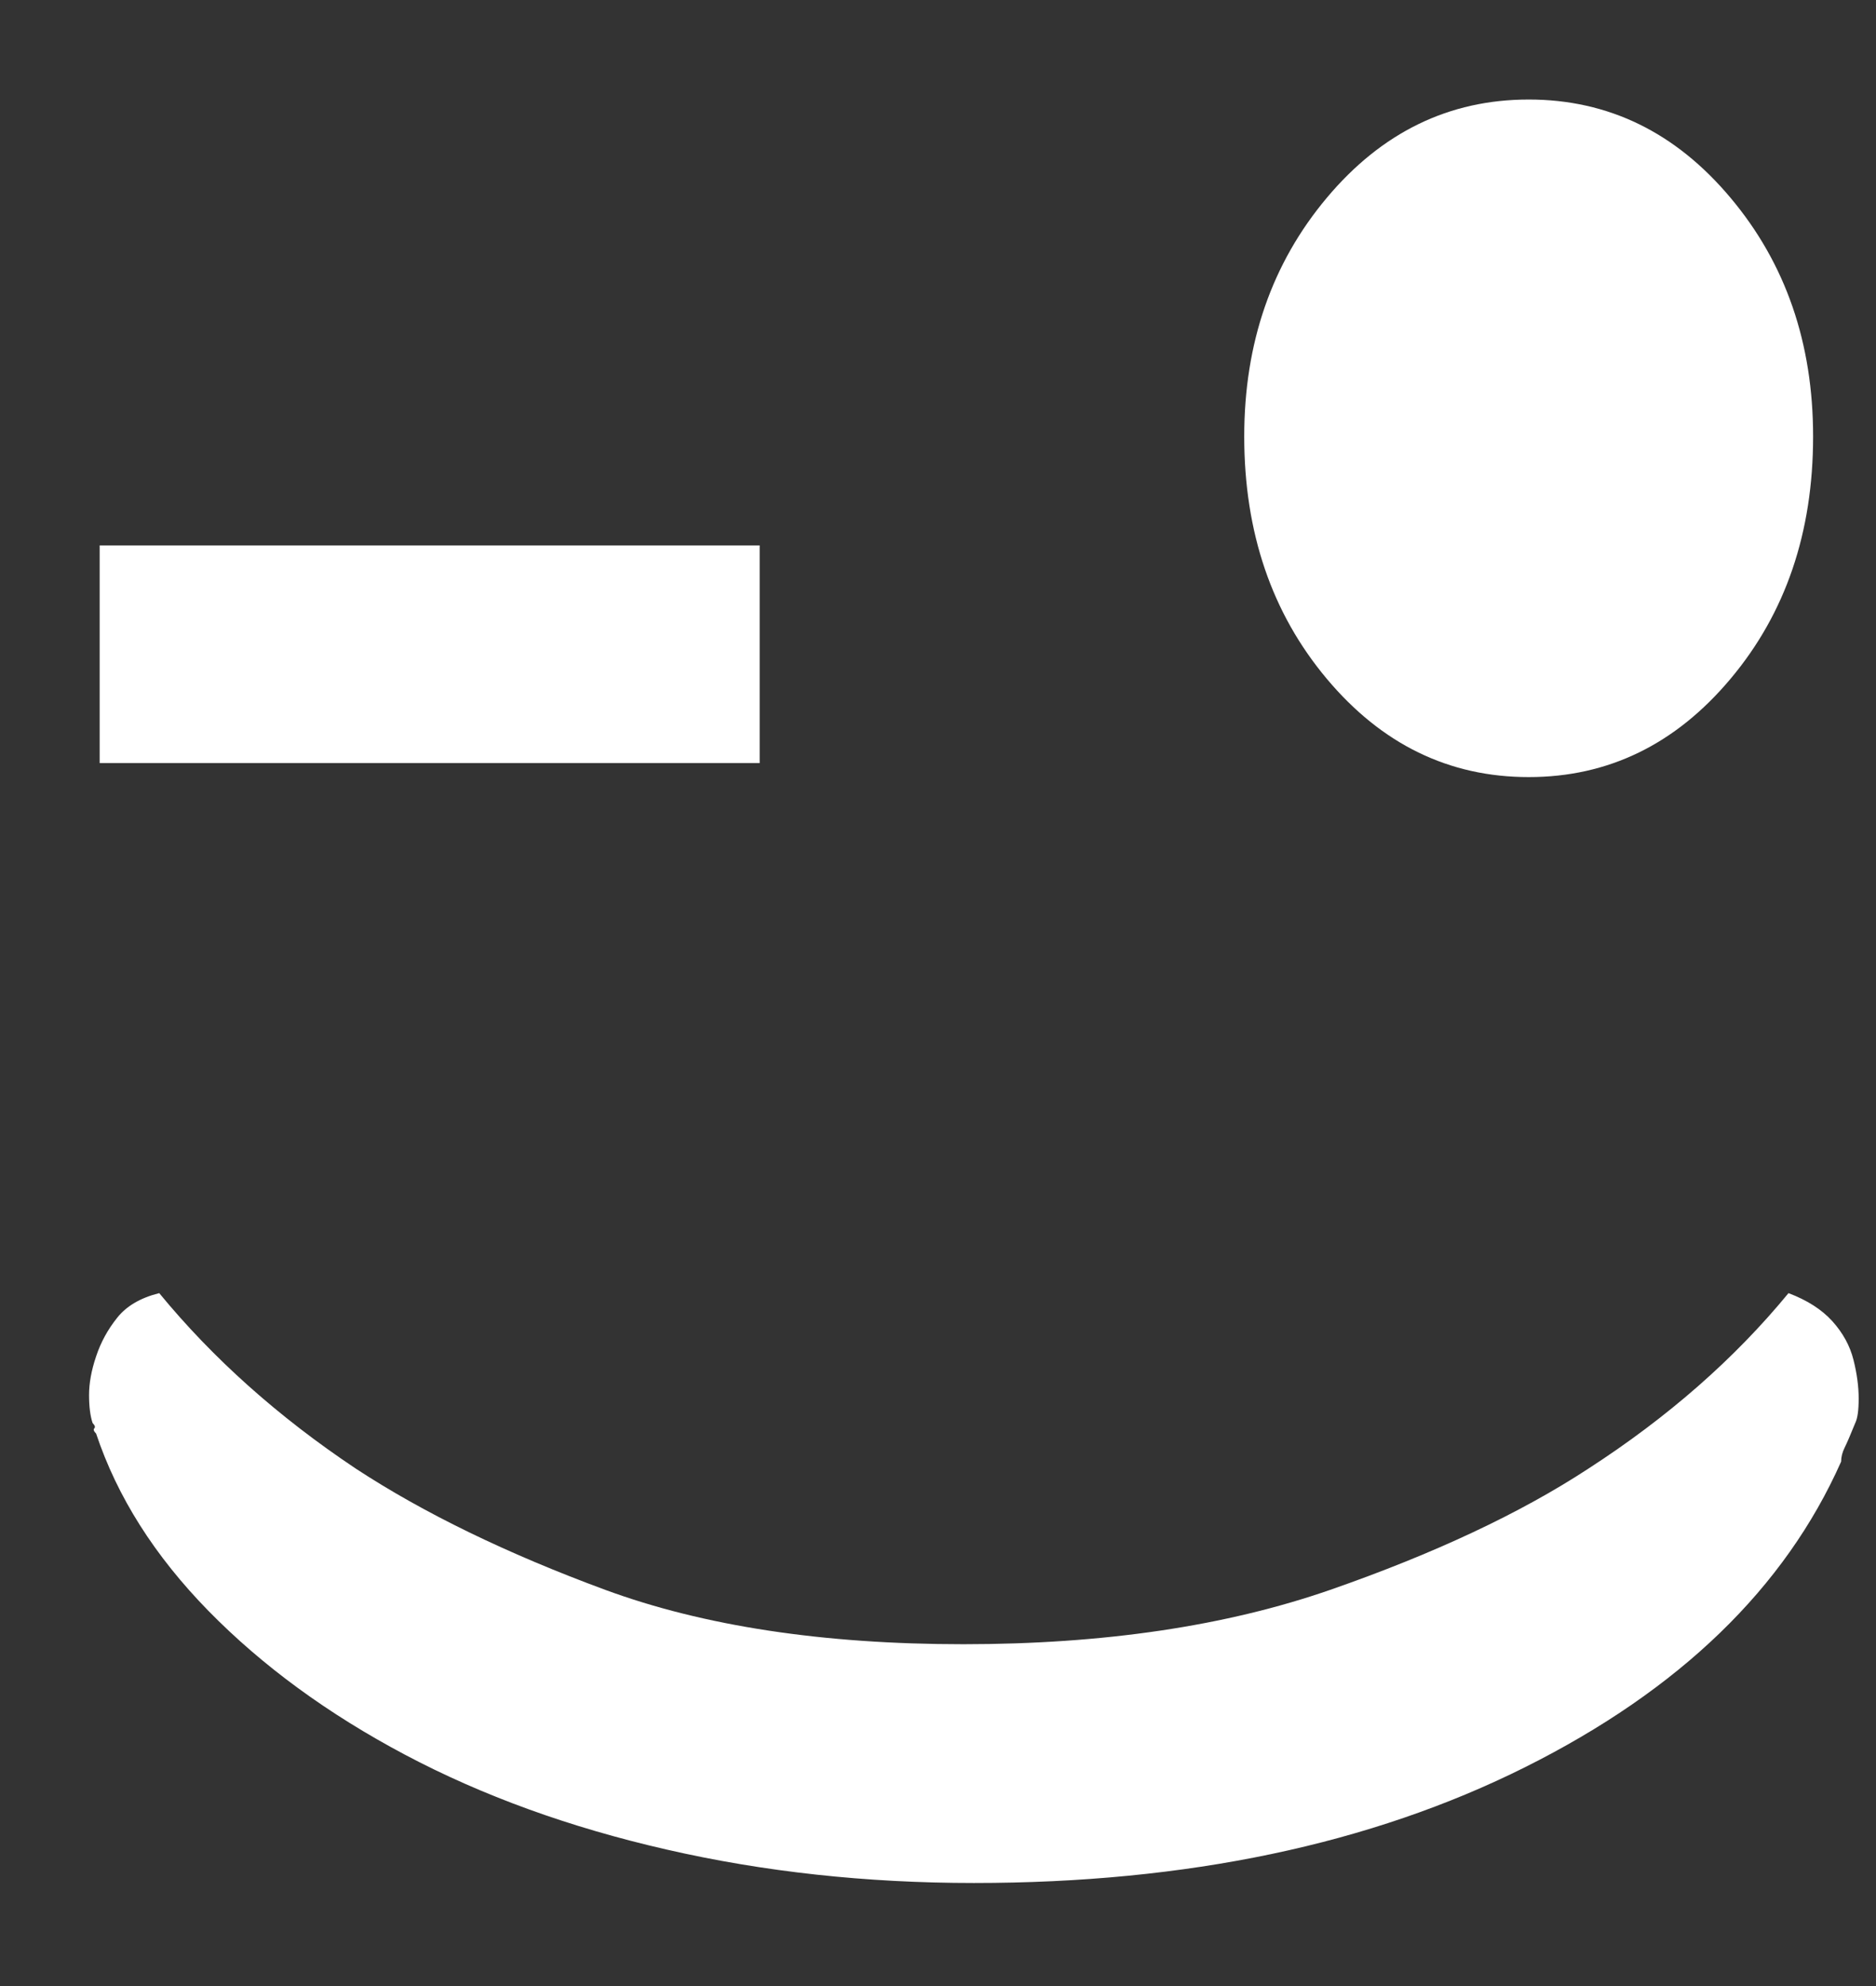 <?xml version="1.0" encoding="UTF-8"?>
<svg width="17px" height="18px" viewBox="0 0 17 18" version="1.1" xmlns="http://www.w3.org/2000/svg" xmlns:xlink="http://www.w3.org/1999/xlink">
    <rect x="0" y="0" width="17" height="18" fill="#333333" stroke="none"/>
    <title>06</title>
    <g id="思维导图" stroke="none" stroke-width="1" fill="none" fill-rule="evenodd">
        <g id="图标属性备份" transform="translate(-1751, -441)" fill="#FFFFFF" fill-rule="nonzero">
            <g id="编组-6" transform="translate(1545.127, 441.839)">
                <path d="M222.08,10.881 C222.25,10.945 222.382,11.03 222.478,11.136 C222.573,11.242 222.637,11.358 222.669,11.486 C222.701,11.613 222.716,11.73 222.716,11.836 C222.716,11.942 222.706,12.016 222.685,12.058 C222.642,12.164 222.61,12.239 222.589,12.281 C222.568,12.323 222.557,12.366 222.557,12.408 C222.048,13.554 221.094,14.477 219.694,15.177 C218.294,15.877 216.629,16.227 214.698,16.227 C213.723,16.227 212.794,16.126 211.914,15.924 C211.034,15.723 210.244,15.436 209.544,15.065 C208.844,14.694 208.25,14.259 207.762,13.761 C207.274,13.262 206.935,12.727 206.744,12.154 C206.723,12.133 206.717,12.117 206.728,12.106 C206.738,12.095 206.733,12.08 206.712,12.058 C206.691,11.995 206.68,11.91 206.68,11.804 C206.68,11.698 206.701,11.581 206.744,11.454 C206.786,11.327 206.85,11.21 206.935,11.104 C207.019,10.998 207.147,10.923 207.316,10.881 C207.804,11.475 208.398,12.005 209.098,12.472 C209.713,12.875 210.466,13.241 211.357,13.57 C212.248,13.898 213.33,14.063 214.603,14.063 C215.876,14.063 216.984,13.898 217.928,13.57 C218.872,13.241 219.651,12.875 220.266,12.472 C220.988,12.005 221.592,11.475 222.08,10.881 Z M219.726,0.063 C220.447,0.063 221.057,0.36 221.555,0.954 C222.054,1.548 222.303,2.269 222.303,3.117 C222.303,3.987 222.054,4.719 221.555,5.313 C221.057,5.907 220.447,6.204 219.726,6.204 C219.004,6.204 218.394,5.907 217.896,5.313 C217.398,4.719 217.148,3.987 217.148,3.117 C217.148,2.269 217.398,1.548 217.896,0.954 C218.394,0.36 219.004,0.063 219.726,0.063 Z M212.757,4.104 L212.757,6.077 L206.776,6.077 L206.776,4.104 L212.757,4.104 Z" id="06"></path>
            </g>
        </g>
    </g>
</svg>
